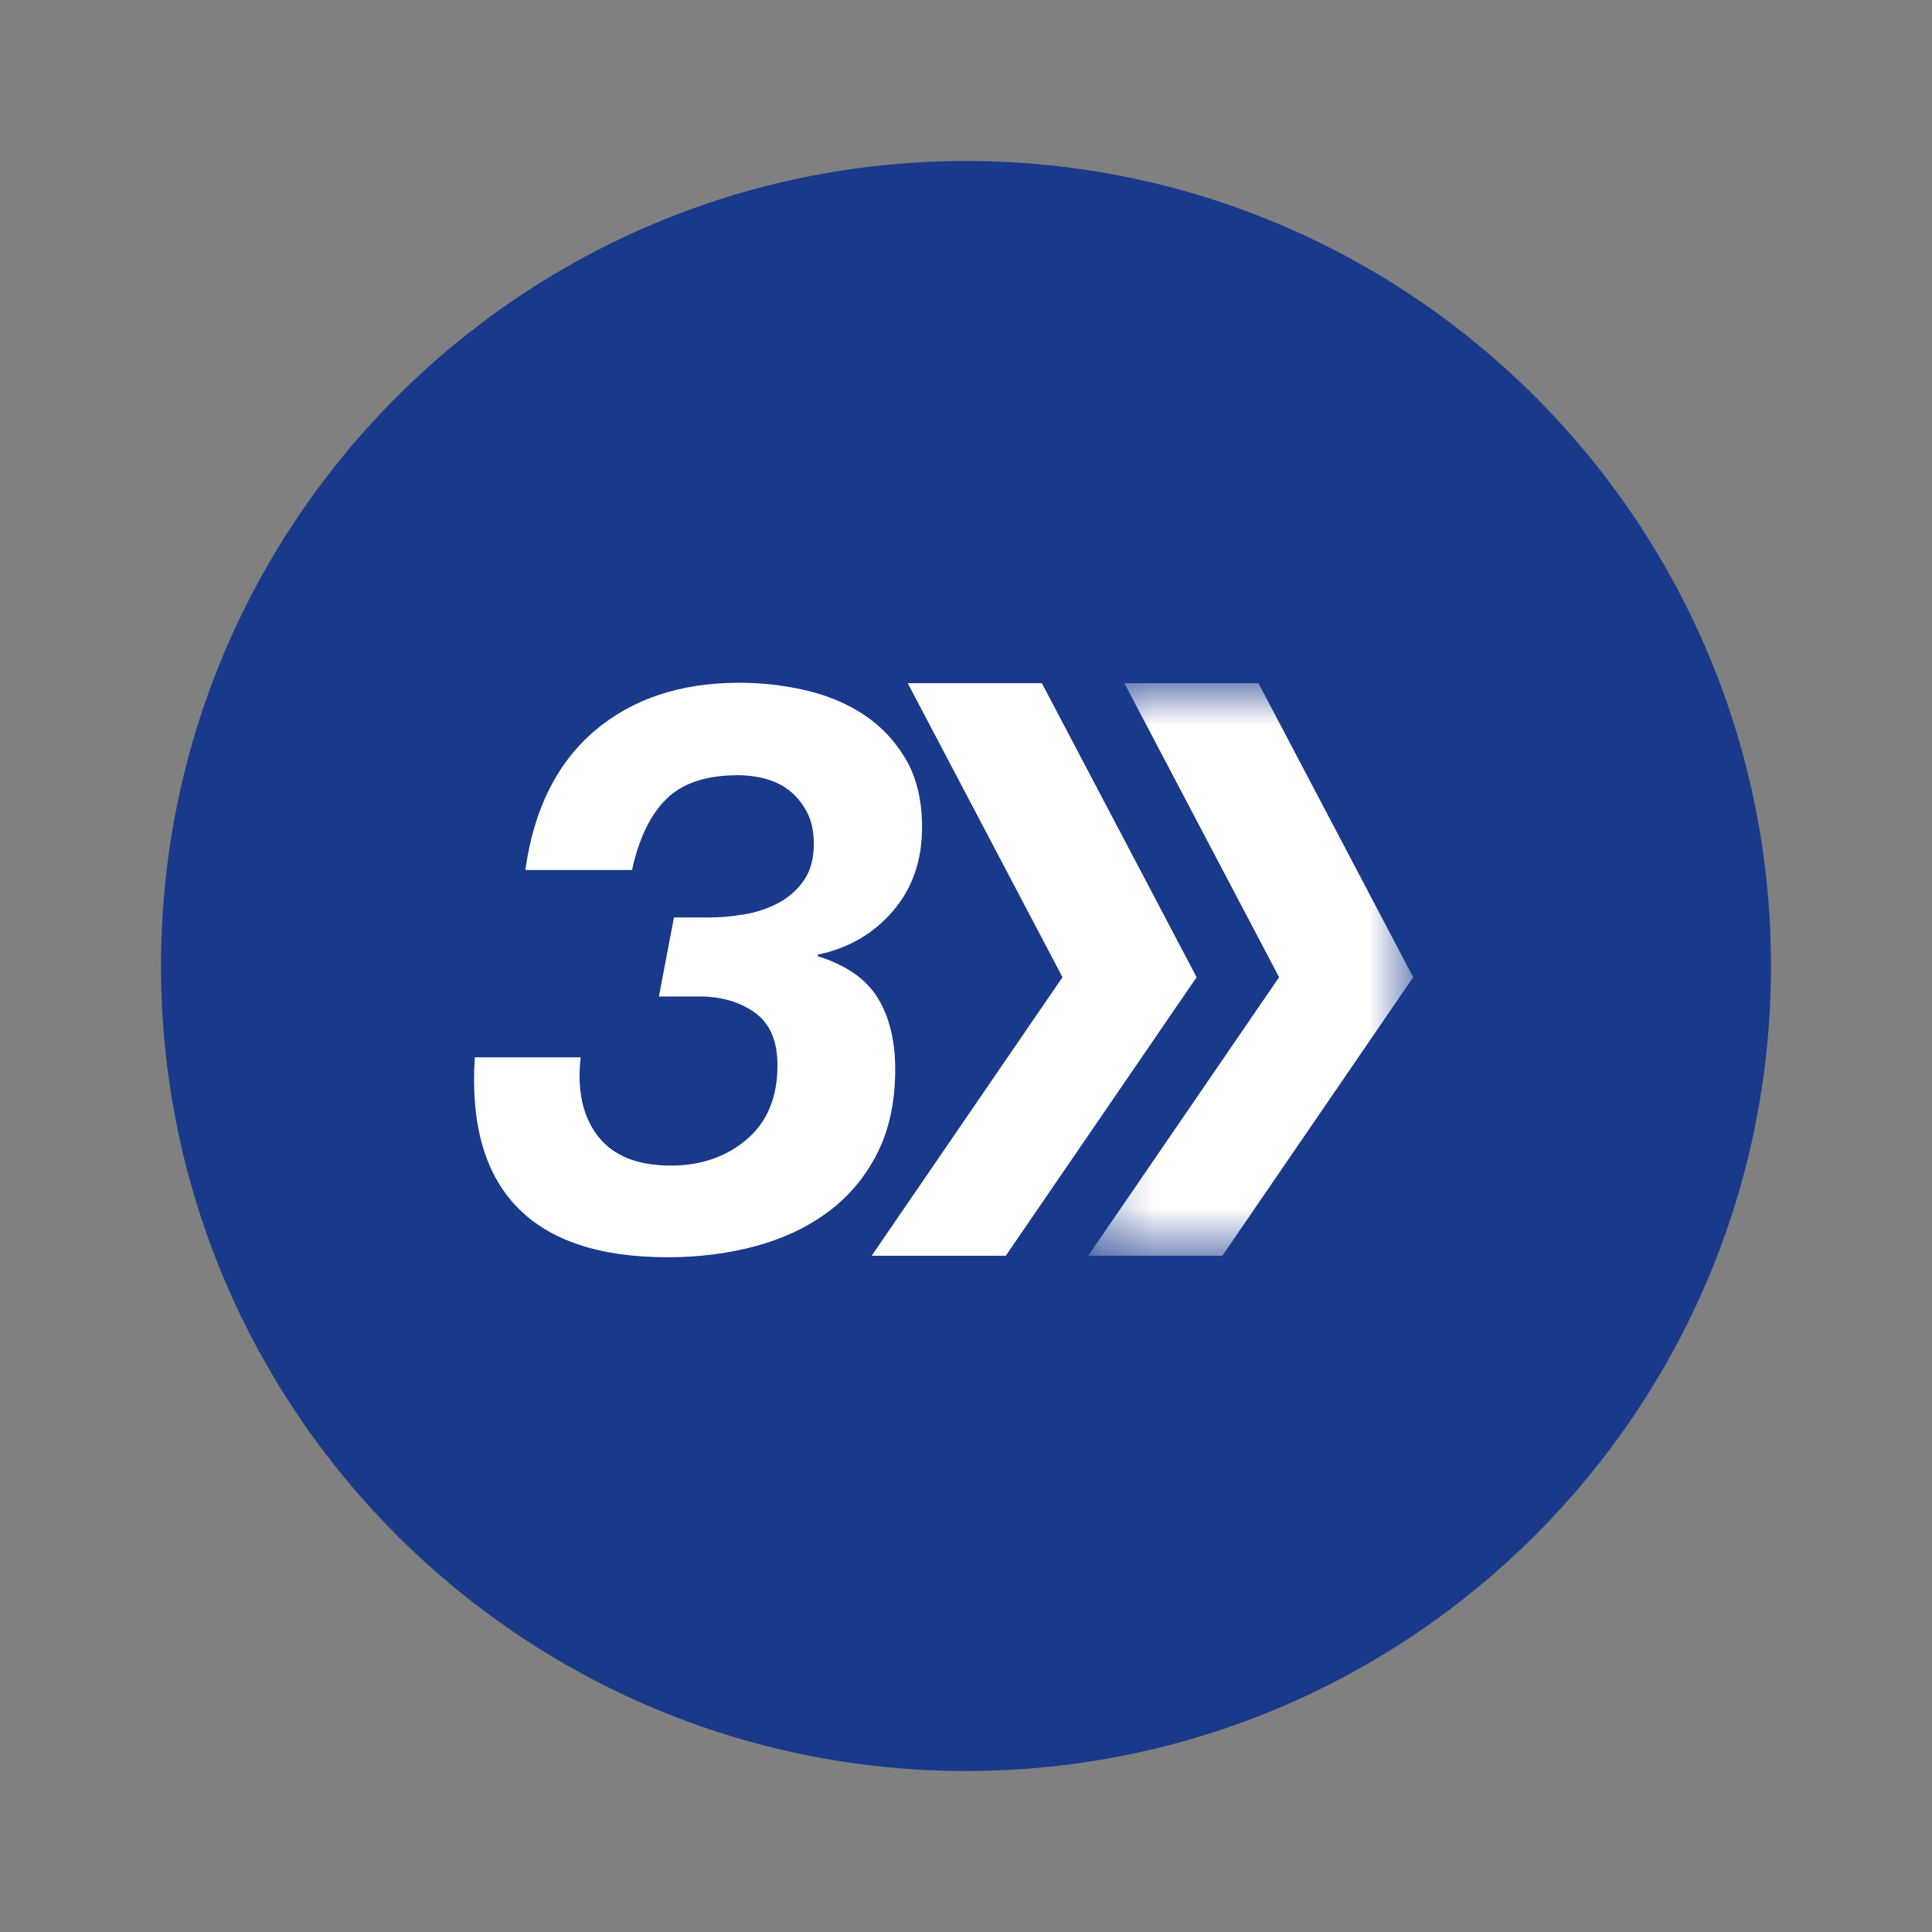 <svg width="36" height="36" viewBox="0 0 36 36" fill="none" xmlns="http://www.w3.org/2000/svg">
<rect x="0" y="0" width="36" height="36" fill="#808080" stroke="none"/>
<path d="M18 3C26.284 3 33 9.716 33 18C33 26.284 26.284 33 18 33C9.716 33 3 26.284 3 18C3 9.716 9.716 3 18 3Z" fill="#19398A"/>
<path fill-rule="evenodd" clip-rule="evenodd" d="M13.191 17.096C13.416 17.096 13.645 17.076 13.876 17.037C14.106 16.997 14.317 16.926 14.509 16.823C14.7 16.72 14.857 16.58 14.98 16.404C15.103 16.227 15.164 16.001 15.164 15.726C15.164 15.5 15.125 15.309 15.046 15.152C14.967 14.995 14.864 14.862 14.737 14.754C14.609 14.646 14.46 14.568 14.288 14.519C14.116 14.47 13.937 14.445 13.75 14.445C13.161 14.445 12.717 14.592 12.418 14.887C12.118 15.181 11.905 15.623 11.777 16.212H9.789C9.946 15.083 10.376 14.219 11.078 13.62C11.78 13.022 12.68 12.722 13.78 12.722C14.192 12.722 14.602 12.769 15.009 12.862C15.417 12.956 15.78 13.108 16.099 13.319C16.418 13.53 16.678 13.807 16.88 14.15C17.081 14.494 17.181 14.916 17.181 15.417C17.181 16.035 17 16.556 16.637 16.978C16.273 17.4 15.807 17.67 15.238 17.788V17.817C15.768 17.984 16.141 18.244 16.357 18.598C16.573 18.951 16.681 19.393 16.681 19.923C16.681 20.532 16.568 21.057 16.342 21.498C16.116 21.94 15.809 22.303 15.422 22.588C15.034 22.873 14.585 23.084 14.074 23.221C13.564 23.359 13.019 23.427 12.44 23.427C11.174 23.427 10.238 23.116 9.635 22.492C9.031 21.869 8.768 20.939 8.847 19.702H10.82C10.751 20.32 10.859 20.811 11.144 21.174C11.429 21.538 11.88 21.719 12.499 21.719C13.058 21.719 13.53 21.557 13.912 21.233C14.295 20.909 14.487 20.448 14.487 19.849C14.487 19.398 14.347 19.071 14.067 18.87C13.787 18.669 13.441 18.568 13.029 18.568H12.278L12.558 17.096H13.191Z" fill="white"/>
<path fill-rule="evenodd" clip-rule="evenodd" d="M19.414 12.731H16.915L19.798 18.209L16.242 23.399H18.741L22.297 18.209L19.414 12.731Z" fill="white"/>
<mask id="mask0" mask-type="alpha" maskUnits="userSpaceOnUse" x="20" y="12" width="7" height="12">
<path d="M20.278 12.731H26.333V23.399H20.278V12.731Z" fill="white"/>
</mask>
<g mask="url(#mask0)">
<path fill-rule="evenodd" clip-rule="evenodd" d="M23.45 12.731H20.951L23.834 18.209L20.278 23.399H22.777L26.333 18.209L23.45 12.731Z" fill="white"/>
</g>
</svg>
